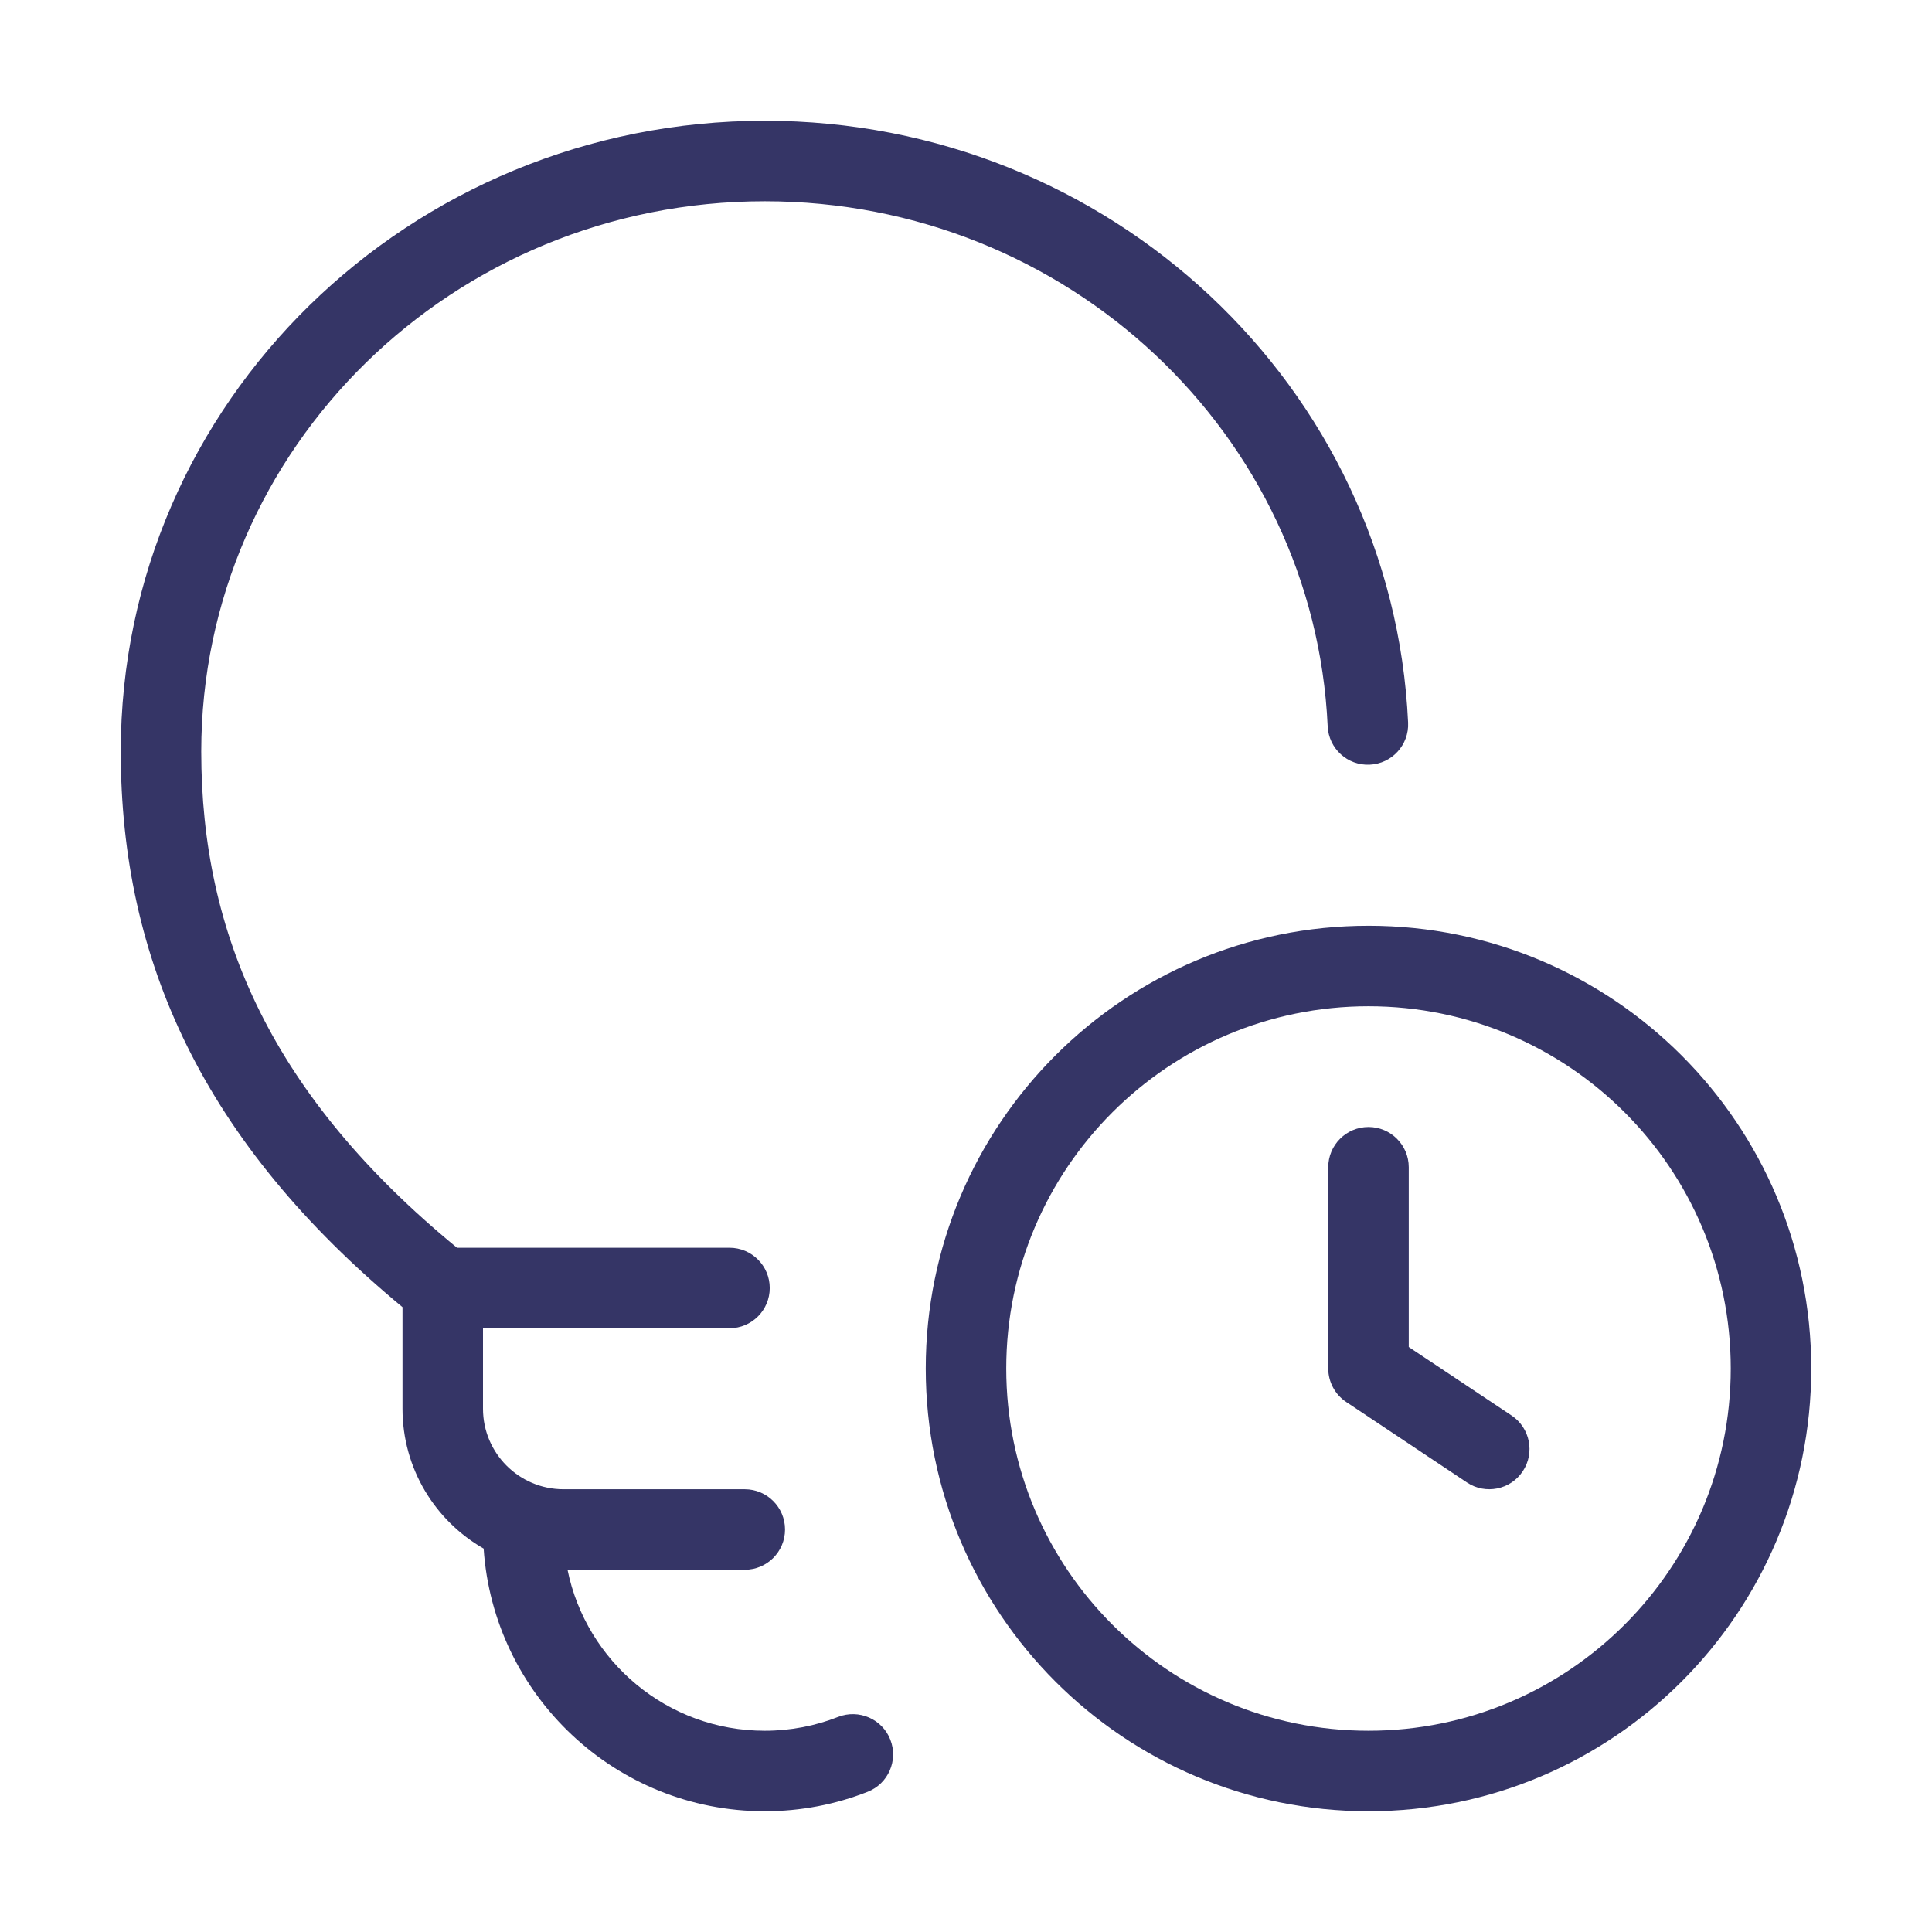 <svg width="24" height="24" viewBox="0 0 24 24" fill="none" xmlns="http://www.w3.org/2000/svg">
<path d="M9.5 2.5C5.623 2.5 2.5 5.57 2.5 9.335C2.5 11.614 3.383 13.616 5.677 15.5H9.062C9.338 15.5 9.562 15.724 9.562 16C9.562 16.276 9.338 16.5 9.062 16.5H6V17.5C6 18.052 6.448 18.5 7 18.5H9.252C9.528 18.5 9.752 18.724 9.752 19C9.752 19.276 9.528 19.5 9.252 19.5H7.05C7.282 20.641 8.291 21.5 9.5 21.5C9.823 21.5 10.13 21.439 10.412 21.328C10.669 21.228 10.96 21.354 11.06 21.611C11.161 21.869 11.034 22.159 10.777 22.259C10.381 22.415 9.95 22.5 9.5 22.5C7.647 22.5 6.13 21.059 6.008 19.237C5.406 18.892 5 18.244 5 17.5V16.238C2.53 14.194 1.5 11.931 1.5 9.335C1.5 4.997 5.092 1.5 9.5 1.5C13.786 1.5 17.3 4.806 17.492 8.977C17.505 9.253 17.291 9.487 17.015 9.499C16.739 9.512 16.506 9.299 16.493 9.023C16.327 5.403 13.269 2.5 9.5 2.5Z" fill="#353566"/>
<path d="M17.5 14.5C17.5 14.224 17.276 14 17 14C16.724 14 16.5 14.224 16.5 14.5V17C16.5 17.167 16.584 17.323 16.723 17.416L18.223 18.416C18.452 18.569 18.763 18.507 18.916 18.277C19.069 18.048 19.007 17.737 18.777 17.584L17.5 16.733V14.5Z" fill="#353566"/>
<path fill-rule="evenodd" clip-rule="evenodd" d="M11.5 17C11.5 13.962 13.962 11.5 17 11.5C20.038 11.5 22.5 13.962 22.5 17C22.5 20.038 20.038 22.5 17 22.5C13.962 22.5 11.5 20.038 11.5 17ZM17 12.5C14.515 12.5 12.5 14.515 12.5 17C12.5 19.485 14.515 21.5 17 21.5C19.485 21.5 21.5 19.485 21.5 17C21.5 14.515 19.485 12.5 17 12.5Z" fill="#353566"/>
</svg>
